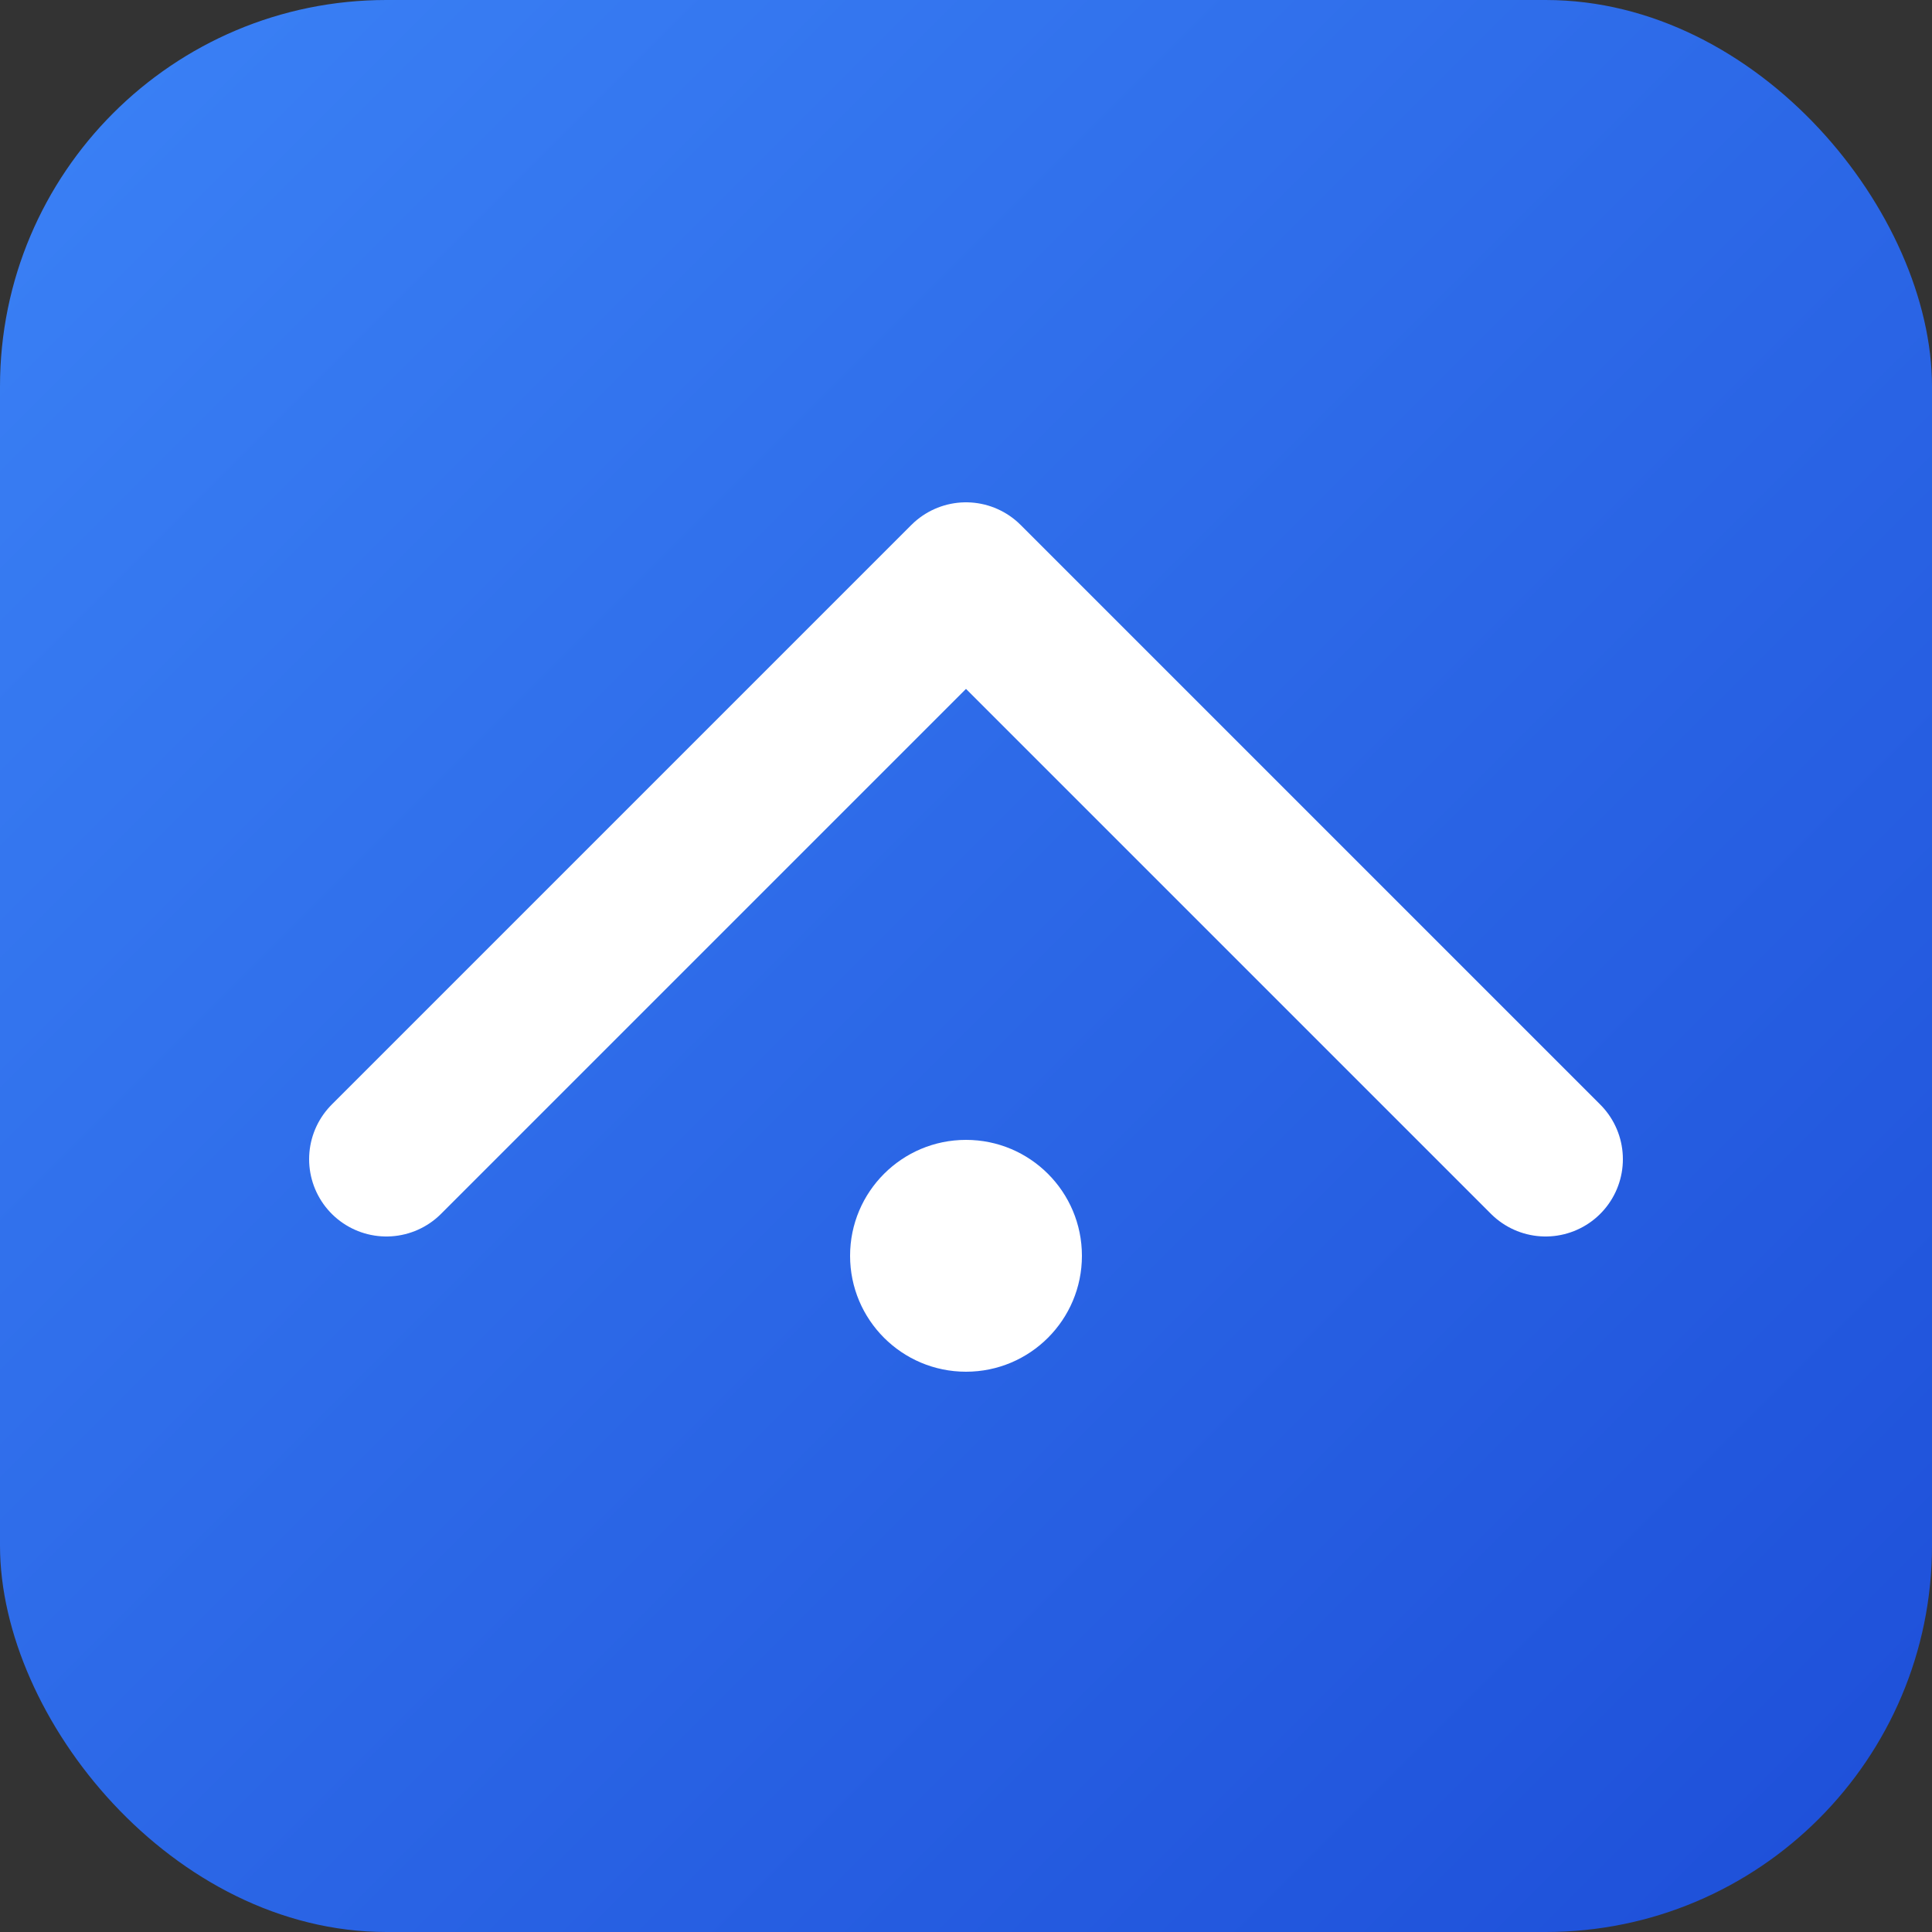 <svg xmlns="http://www.w3.org/2000/svg" viewBox="0 0 100 100">
  <rect x="0" y="0" width="100" height="100" fill="#333333" stroke="none"/>
  <defs>
    <linearGradient id="g" x1="0%" x2="100%" y1="0%" y2="100%">
      <stop offset="0%" stop-color="#3b82f6" />
      <stop offset="100%" stop-color="#1d4ed8" />
    </linearGradient>
  </defs>
  <rect width="100" height="100" rx="20" fill="url(#g)" />
  <path d="M20 60 L50 30 L80 60" fill="none" stroke="#fff" stroke-width="8" stroke-linecap="round" stroke-linejoin="round" />
  <circle cx="50" cy="65" r="6" fill="#fff" />
</svg>
